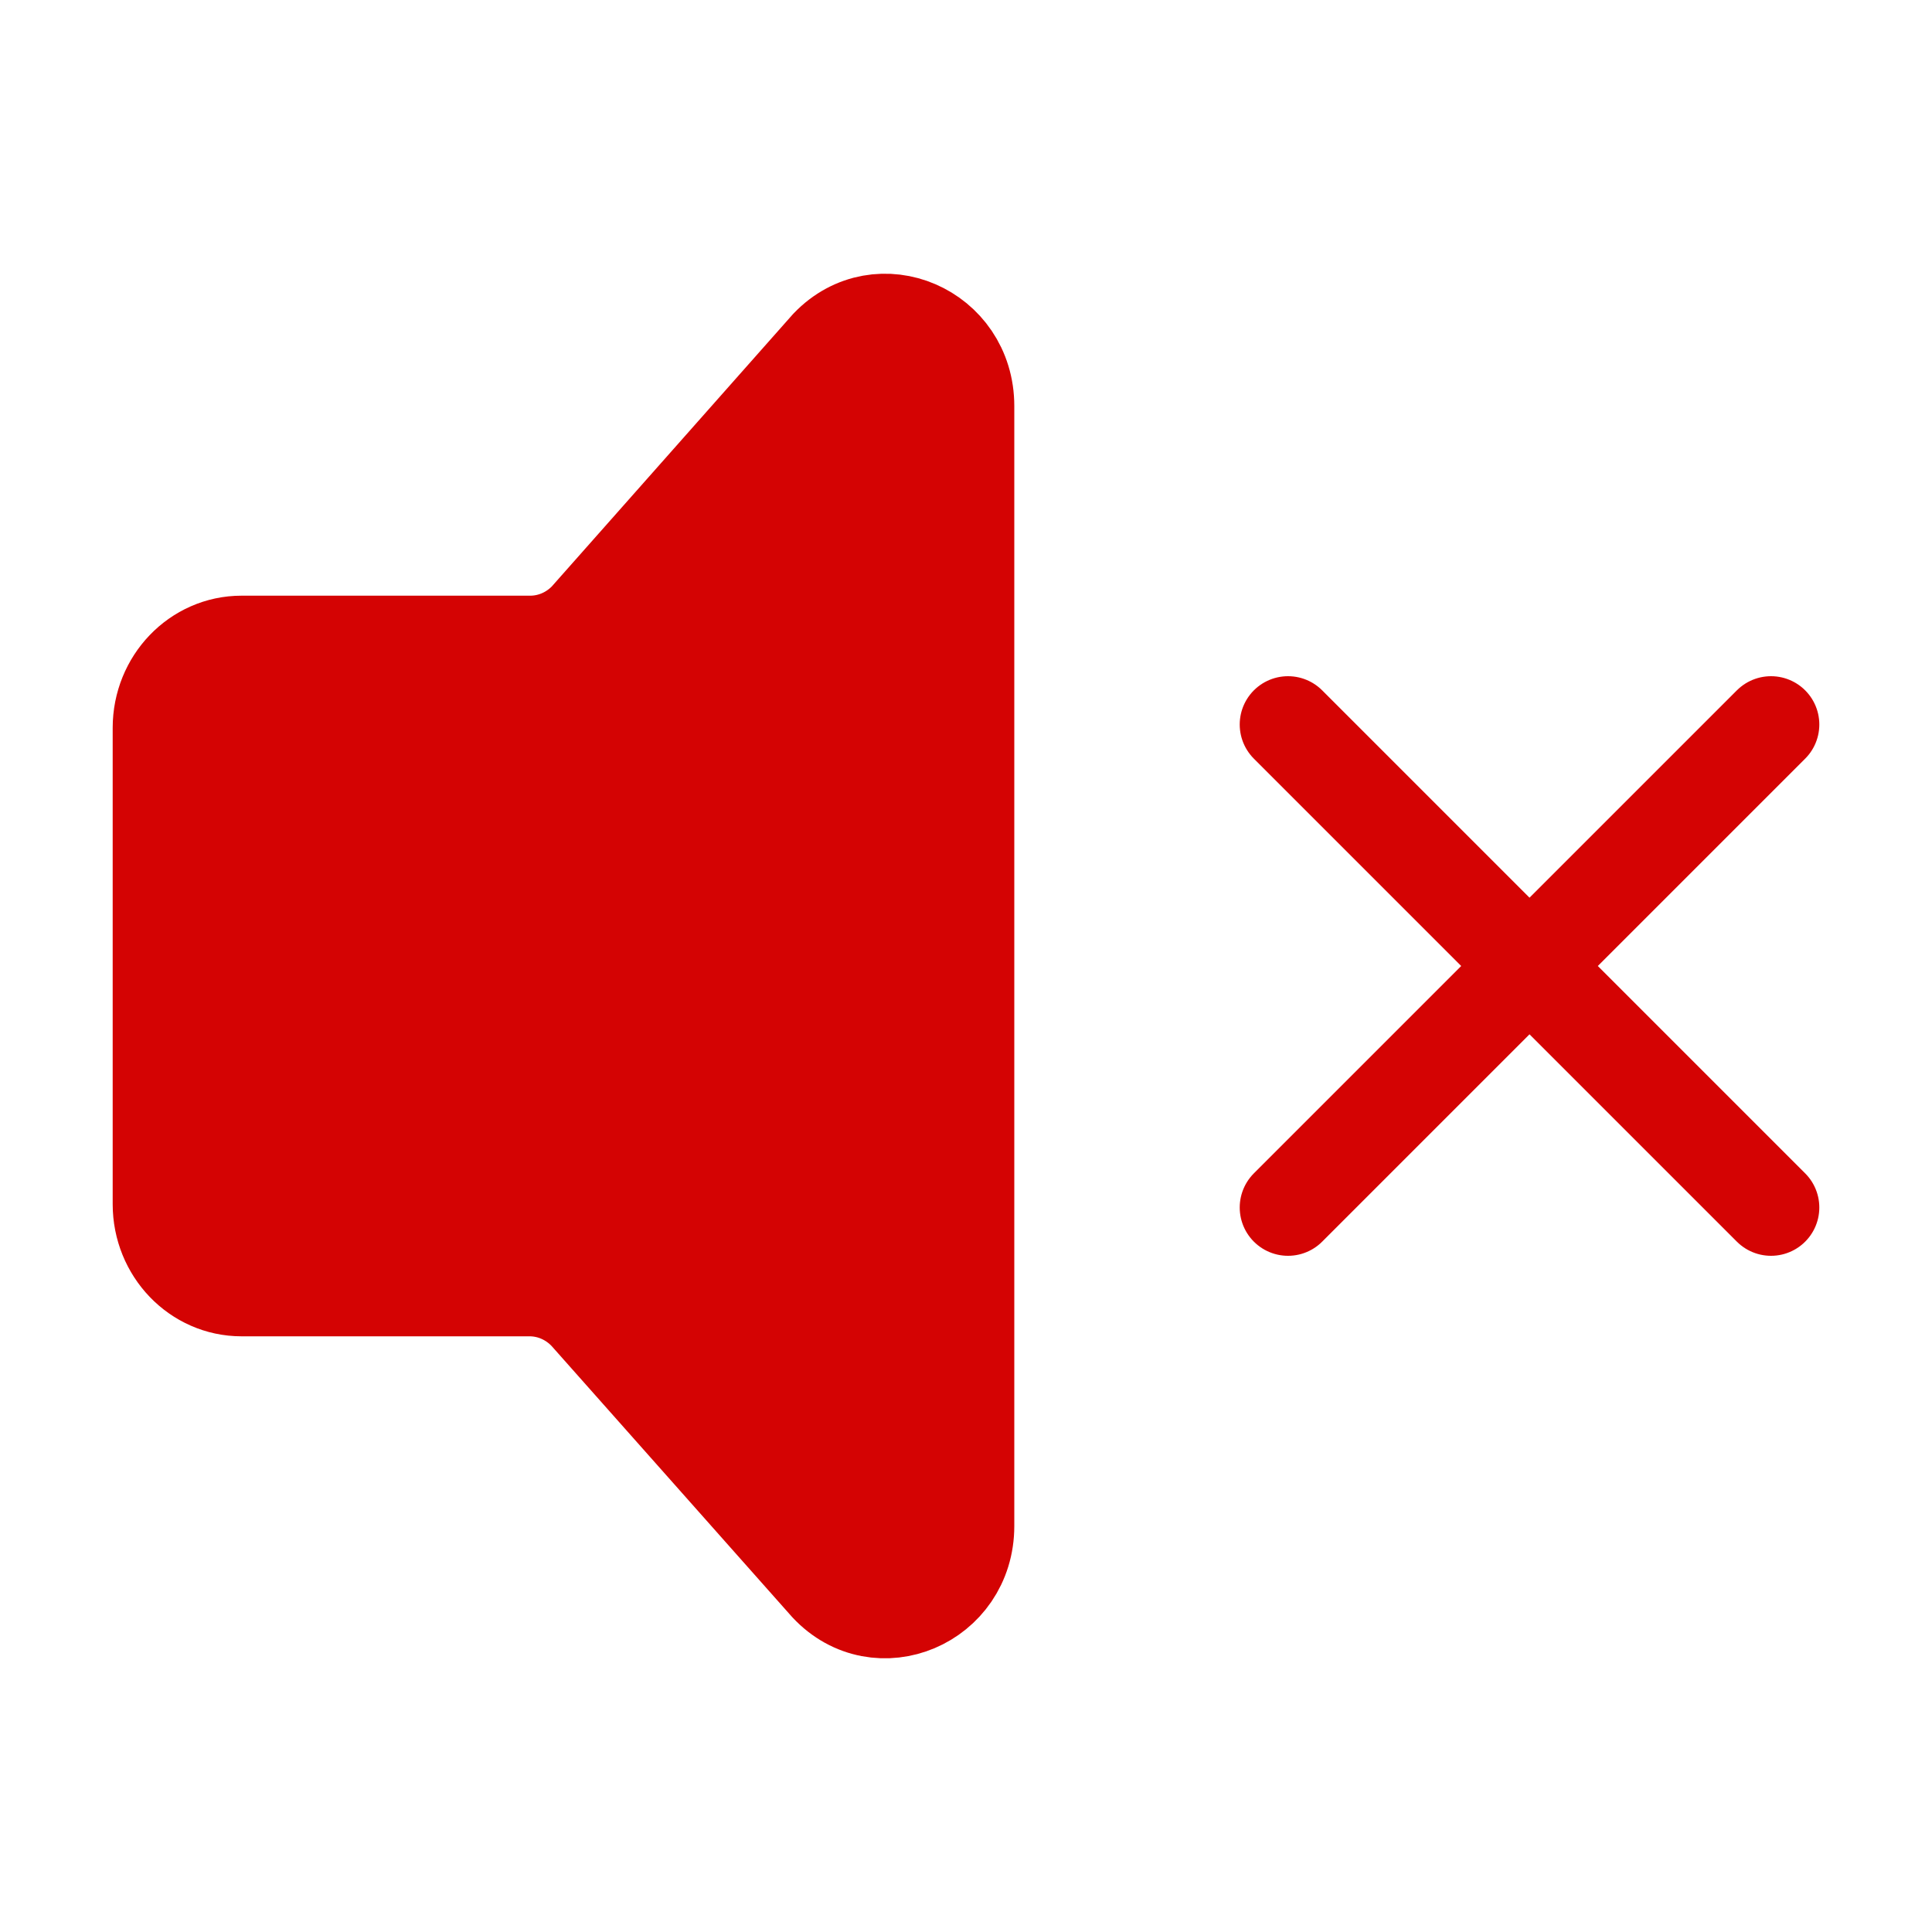 <svg width="40" height="40" viewBox="0 0 40 40" fill="none" xmlns="http://www.w3.org/2000/svg">
<path d="M36.667 25L26.667 15M36.667 15L26.667 25" stroke="#D40303" stroke-width="2" stroke-linecap="round"/>
<path d="M3.333 24.931V15.069C3.333 14.11 4.08 13.333 5 13.333H10.976C11.418 13.333 11.842 13.151 12.155 12.825L17.155 7.179C18.205 6.085 20 6.86 20 8.406V31.595C20 33.151 18.183 33.921 17.14 32.806L12.157 27.191C11.844 26.856 11.413 26.667 10.964 26.667H5C4.08 26.667 3.333 25.89 3.333 24.931Z" fill="#D40303" stroke="#D40303" stroke-width="2" stroke-linecap="round" stroke-linejoin="round"/>
</svg>
